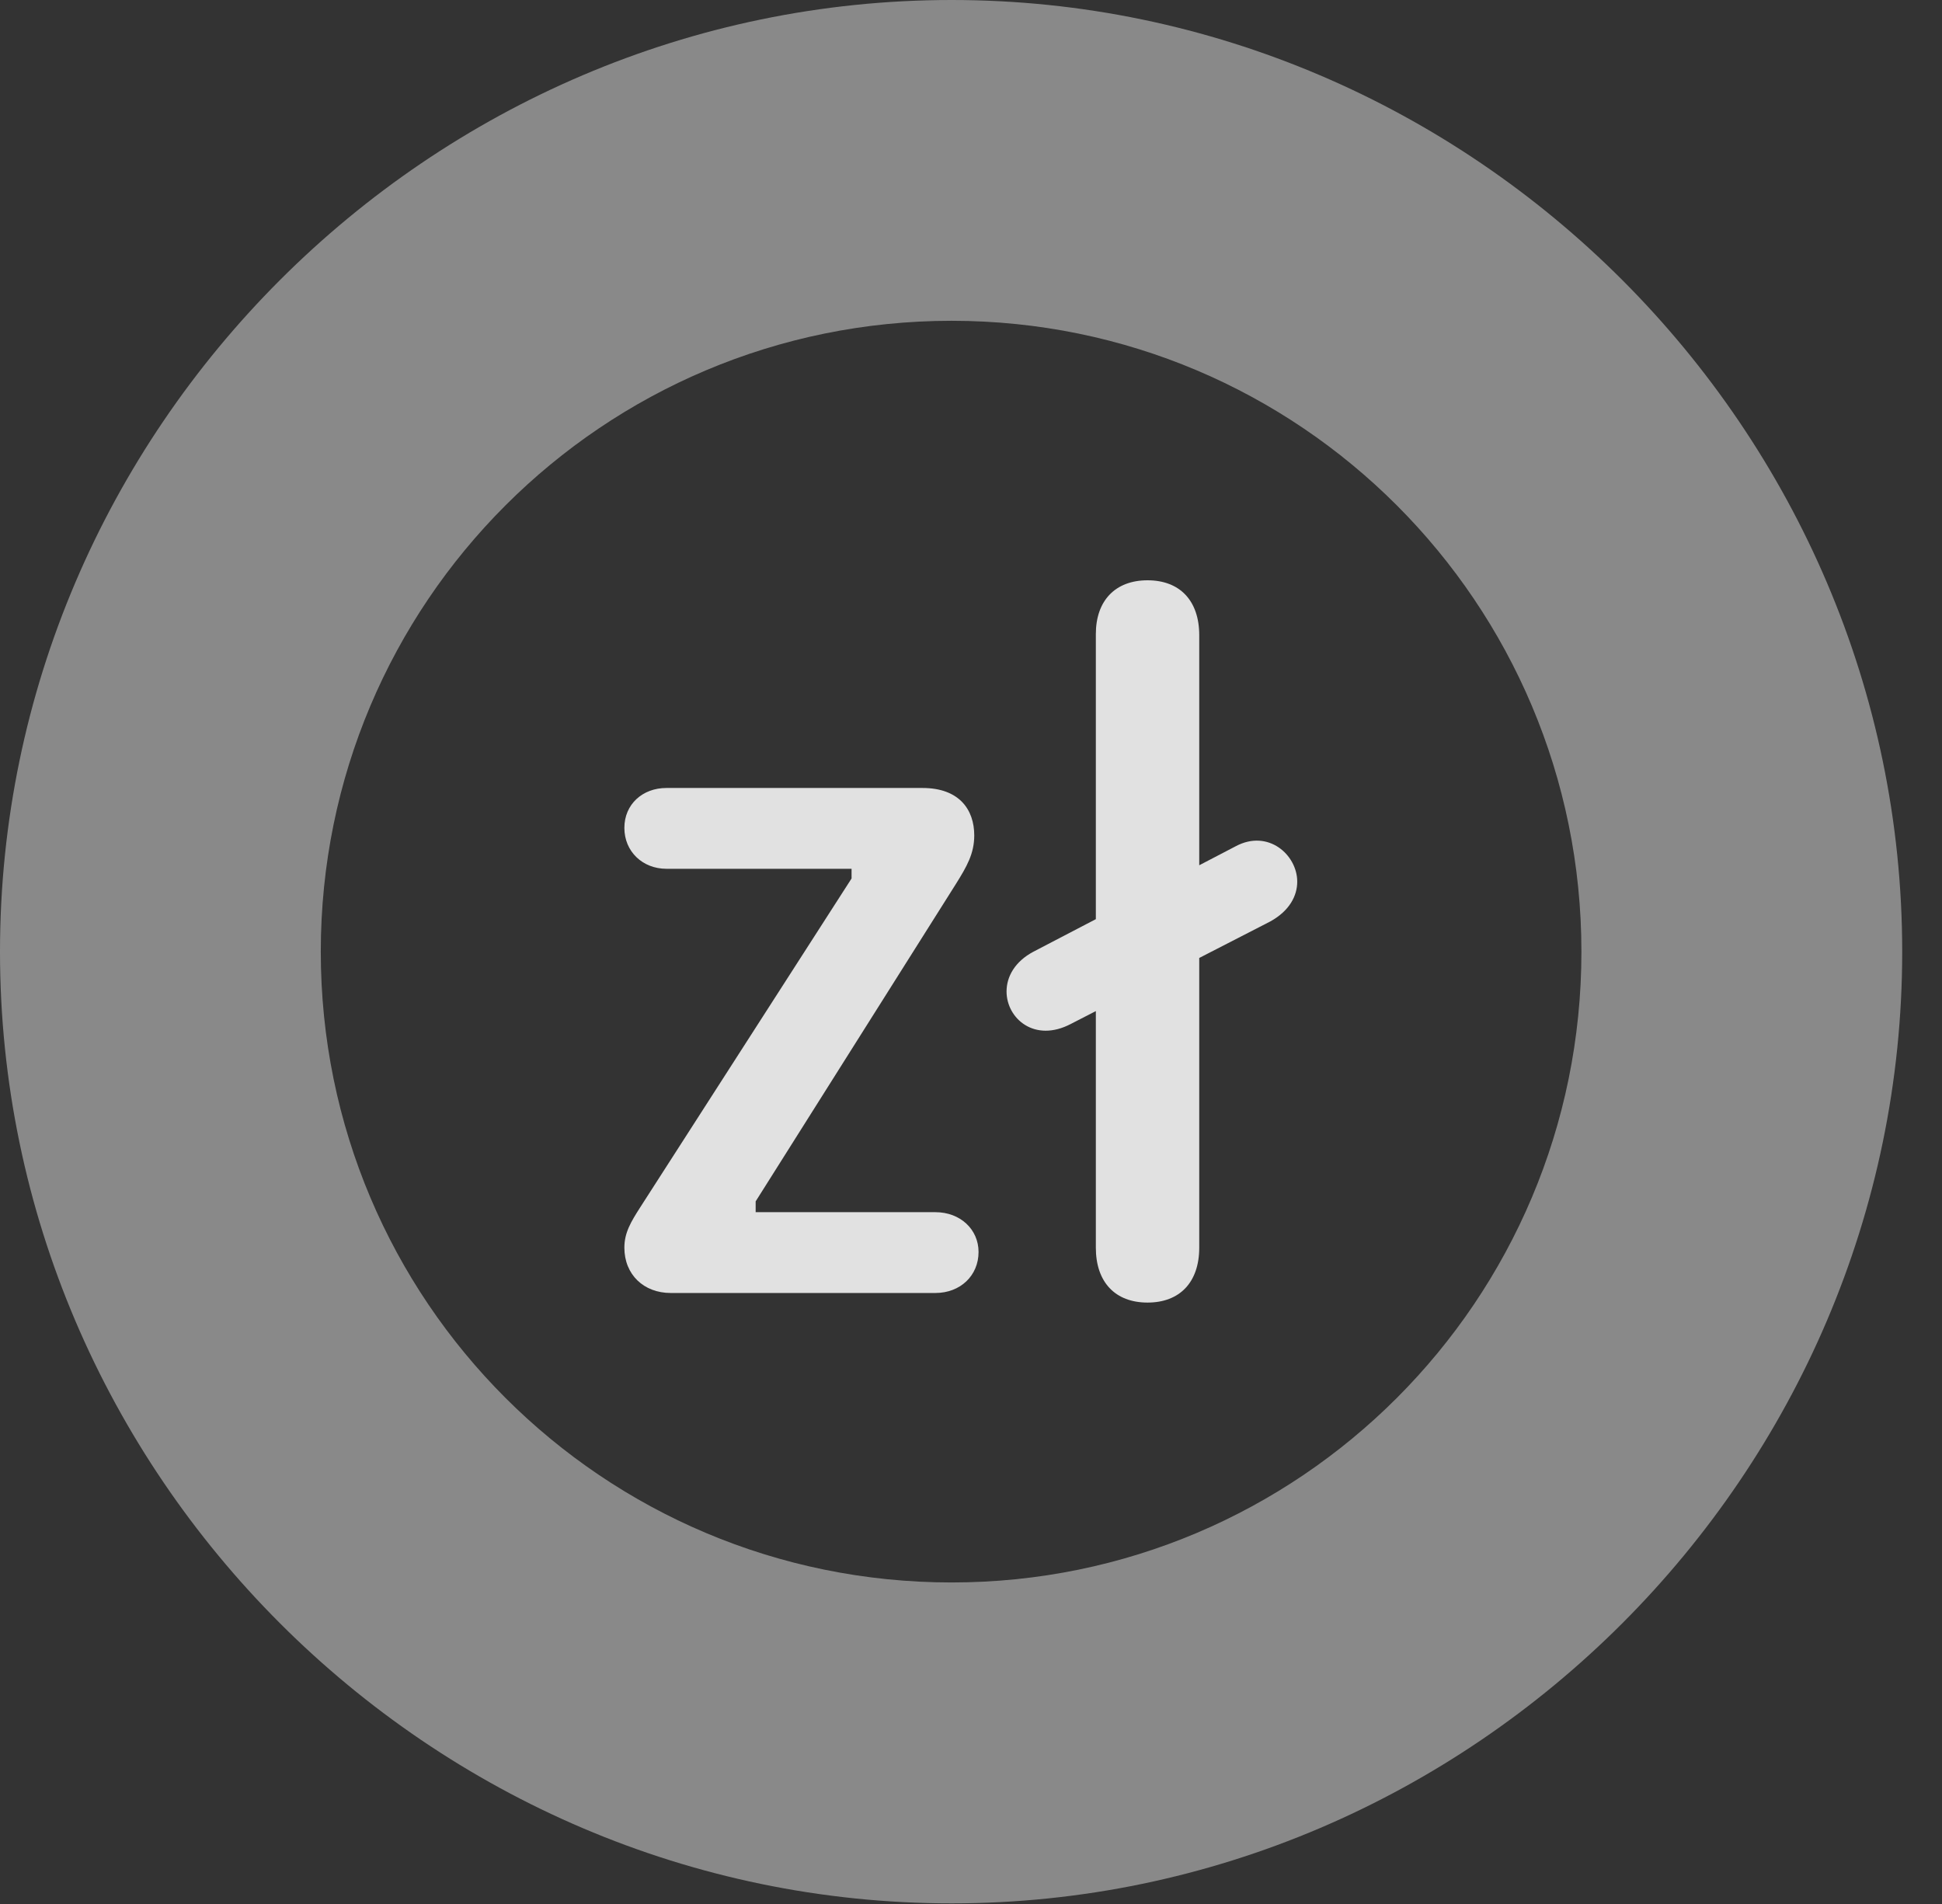 <?xml version="1.0" encoding="UTF-8"?>
<!--Generator: Apple Native CoreSVG 341-->
<!DOCTYPE svg
PUBLIC "-//W3C//DTD SVG 1.1//EN"
       "http://www.w3.org/Graphics/SVG/1.1/DTD/svg11.dtd">
<svg version="1.1" xmlns="http://www.w3.org/2000/svg" xmlns:xlink="http://www.w3.org/1999/xlink" viewBox="0 0 17.617 17.275">
 <rect x="0" y="0" width="17.617" height="17.275" fill="#333333" stroke="none"/>
 <g>
  <rect height="17.275" opacity="0" width="17.617" x="0" y="0"/>
  <path d="M8.633 17.266C13.359 17.266 17.256 13.369 17.256 8.633C17.256 3.896 13.359 0 8.633 0C3.896 0 0 3.896 0 8.633C0 13.369 3.896 17.266 8.633 17.266ZM8.633 14.355C5.469 14.355 2.91 11.797 2.91 8.633C2.91 5.469 5.469 2.91 8.633 2.91C11.787 2.91 14.346 5.469 14.346 8.633C14.346 11.797 11.787 14.355 8.633 14.355Z" fill="white" fill-opacity="0.425"/>
  <path d="M6.084 11.729L8.486 11.729C8.711 11.729 8.877 11.572 8.877 11.357C8.877 11.152 8.711 10.996 8.486 10.996L6.855 10.996L6.855 10.898L8.672 8.018C8.77 7.861 8.838 7.744 8.838 7.578C8.838 7.344 8.701 7.148 8.369 7.148L6.045 7.148C5.83 7.148 5.664 7.295 5.664 7.51C5.664 7.725 5.83 7.881 6.045 7.881L7.725 7.881L7.725 7.969L5.811 10.947C5.723 11.084 5.664 11.182 5.664 11.318C5.664 11.562 5.84 11.729 6.084 11.729ZM10.41 11.816C10.703 11.816 10.879 11.631 10.879 11.318L10.879 5.762C10.879 5.449 10.703 5.264 10.41 5.264C10.117 5.264 9.941 5.449 9.941 5.752L9.941 11.318C9.941 11.631 10.117 11.816 10.41 11.816ZM9.717 9.287L11.523 8.359C11.699 8.262 11.768 8.125 11.768 7.998C11.768 7.754 11.504 7.52 11.211 7.676L9.375 8.633C9.209 8.721 9.131 8.857 9.131 8.994C9.131 9.238 9.385 9.463 9.717 9.287Z" fill="white" fill-opacity="0.85"/>
 </g>
</svg>
